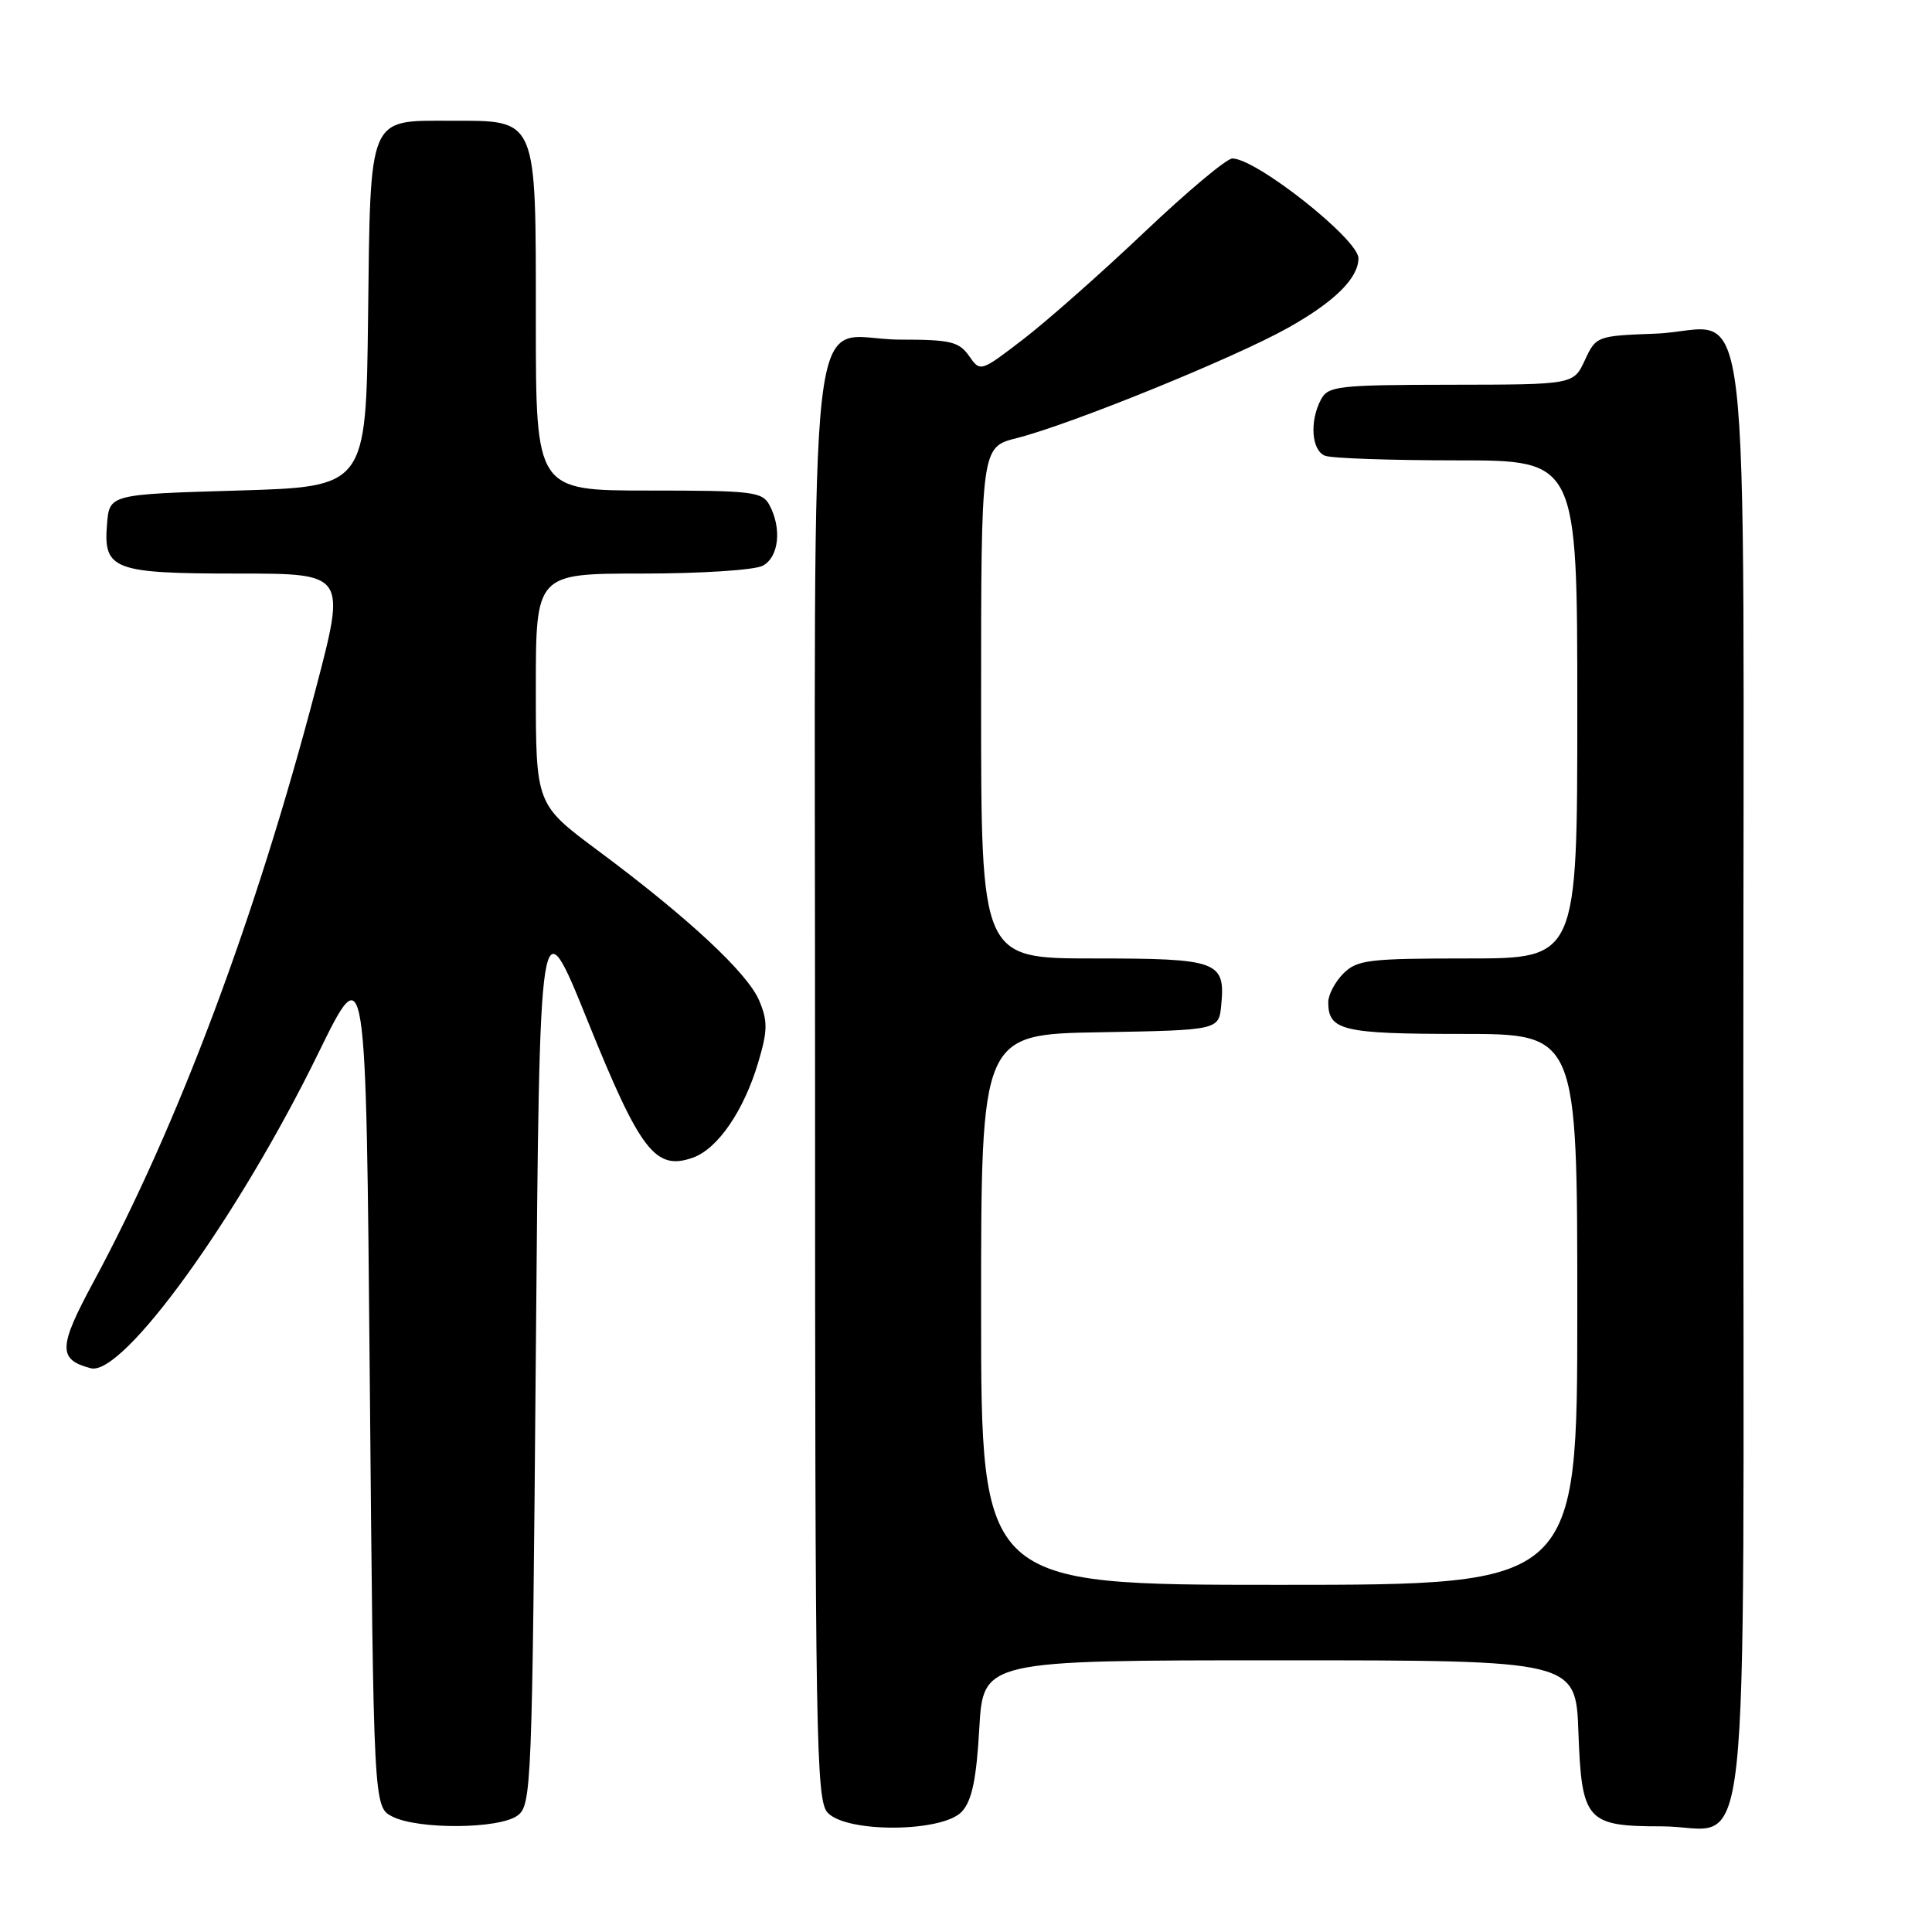 <?xml version="1.0" encoding="UTF-8" standalone="no"?>
<!DOCTYPE svg PUBLIC "-//W3C//DTD SVG 1.1//EN" "http://www.w3.org/Graphics/SVG/1.1/DTD/svg11.dtd" >
<svg xmlns="http://www.w3.org/2000/svg" xmlns:xlink="http://www.w3.org/1999/xlink" version="1.1" viewBox="0 0 256 256">
 <g >
 <path fill="currentColor"
d=" M 68.56 240.58 C 70.43 239.21 70.52 237.10 71.00 179.33 C 71.50 119.50 71.50 119.50 77.88 135.31 C 84.84 152.54 86.84 155.15 91.80 153.40 C 95.10 152.24 98.57 147.18 100.48 140.74 C 101.72 136.57 101.74 135.32 100.61 132.61 C 99.08 128.94 91.20 121.61 79.25 112.72 C 71.00 106.59 71.00 106.59 71.00 91.29 C 71.00 76.00 71.00 76.00 85.07 76.00 C 92.85 76.00 100.00 75.54 101.07 74.96 C 103.20 73.83 103.62 70.03 101.96 66.93 C 101.01 65.15 99.74 65.00 85.96 65.00 C 71.00 65.00 71.00 65.00 71.00 42.50 C 71.00 15.30 71.30 16.00 59.65 16.00 C 48.72 16.00 49.09 15.09 48.77 42.06 C 48.50 64.50 48.50 64.50 31.50 65.00 C 14.50 65.50 14.50 65.50 14.18 69.46 C 13.68 75.50 15.01 76.00 31.62 76.00 C 45.85 76.00 45.85 76.00 41.85 91.25 C 33.89 121.62 23.60 149.06 12.40 169.84 C 7.71 178.52 7.66 180.15 12.03 181.30 C 16.29 182.41 31.55 161.30 42.17 139.57 C 48.50 126.63 48.50 126.63 49.00 183.04 C 49.50 239.44 49.50 239.44 52.00 240.71 C 55.43 242.44 66.12 242.36 68.56 240.58 Z  M 127.47 240.03 C 128.79 238.57 129.38 235.76 129.76 229.03 C 130.28 220.00 130.28 220.00 169.54 220.00 C 208.81 220.00 208.81 220.00 209.15 229.58 C 209.58 241.28 210.22 242.00 220.19 242.00 C 232.20 242.00 231.00 253.03 231.00 142.65 C 231.00 32.08 232.37 43.72 219.37 44.21 C 211.59 44.50 211.48 44.54 210.00 47.73 C 208.50 50.96 208.50 50.96 192.29 50.98 C 177.29 51.00 175.99 51.15 175.04 52.93 C 173.50 55.81 173.78 59.70 175.58 60.39 C 176.45 60.73 184.33 61.00 193.08 61.00 C 209.00 61.00 209.00 61.00 209.00 94.00 C 209.00 127.00 209.00 127.00 194.50 127.00 C 181.33 127.00 179.82 127.18 178.00 129.00 C 176.90 130.10 176.00 131.81 176.00 132.80 C 176.00 136.55 177.89 137.00 193.70 137.00 C 209.00 137.00 209.00 137.00 209.00 173.50 C 209.00 210.00 209.00 210.00 169.50 210.00 C 130.00 210.00 130.00 210.00 130.00 173.53 C 130.00 137.05 130.00 137.05 145.75 136.78 C 161.50 136.50 161.50 136.50 161.82 133.18 C 162.38 127.35 161.41 127.00 144.88 127.00 C 130.00 127.00 130.00 127.00 130.00 93.12 C 130.00 59.24 130.00 59.24 134.73 58.05 C 141.82 56.26 163.48 47.46 170.63 43.46 C 176.81 40.01 180.00 36.86 180.00 34.22 C 180.00 31.71 166.46 21.00 163.29 21.00 C 162.53 21.00 157.30 25.39 151.65 30.75 C 146.00 36.11 138.80 42.48 135.64 44.91 C 129.91 49.31 129.91 49.31 128.40 47.16 C 127.07 45.27 125.94 45.00 119.27 45.00 C 106.68 45.00 108.00 33.51 108.00 143.33 C 108.00 230.34 108.14 238.50 109.65 240.17 C 112.13 242.91 124.95 242.81 127.47 240.03 Z "/>
</g>
</svg>
